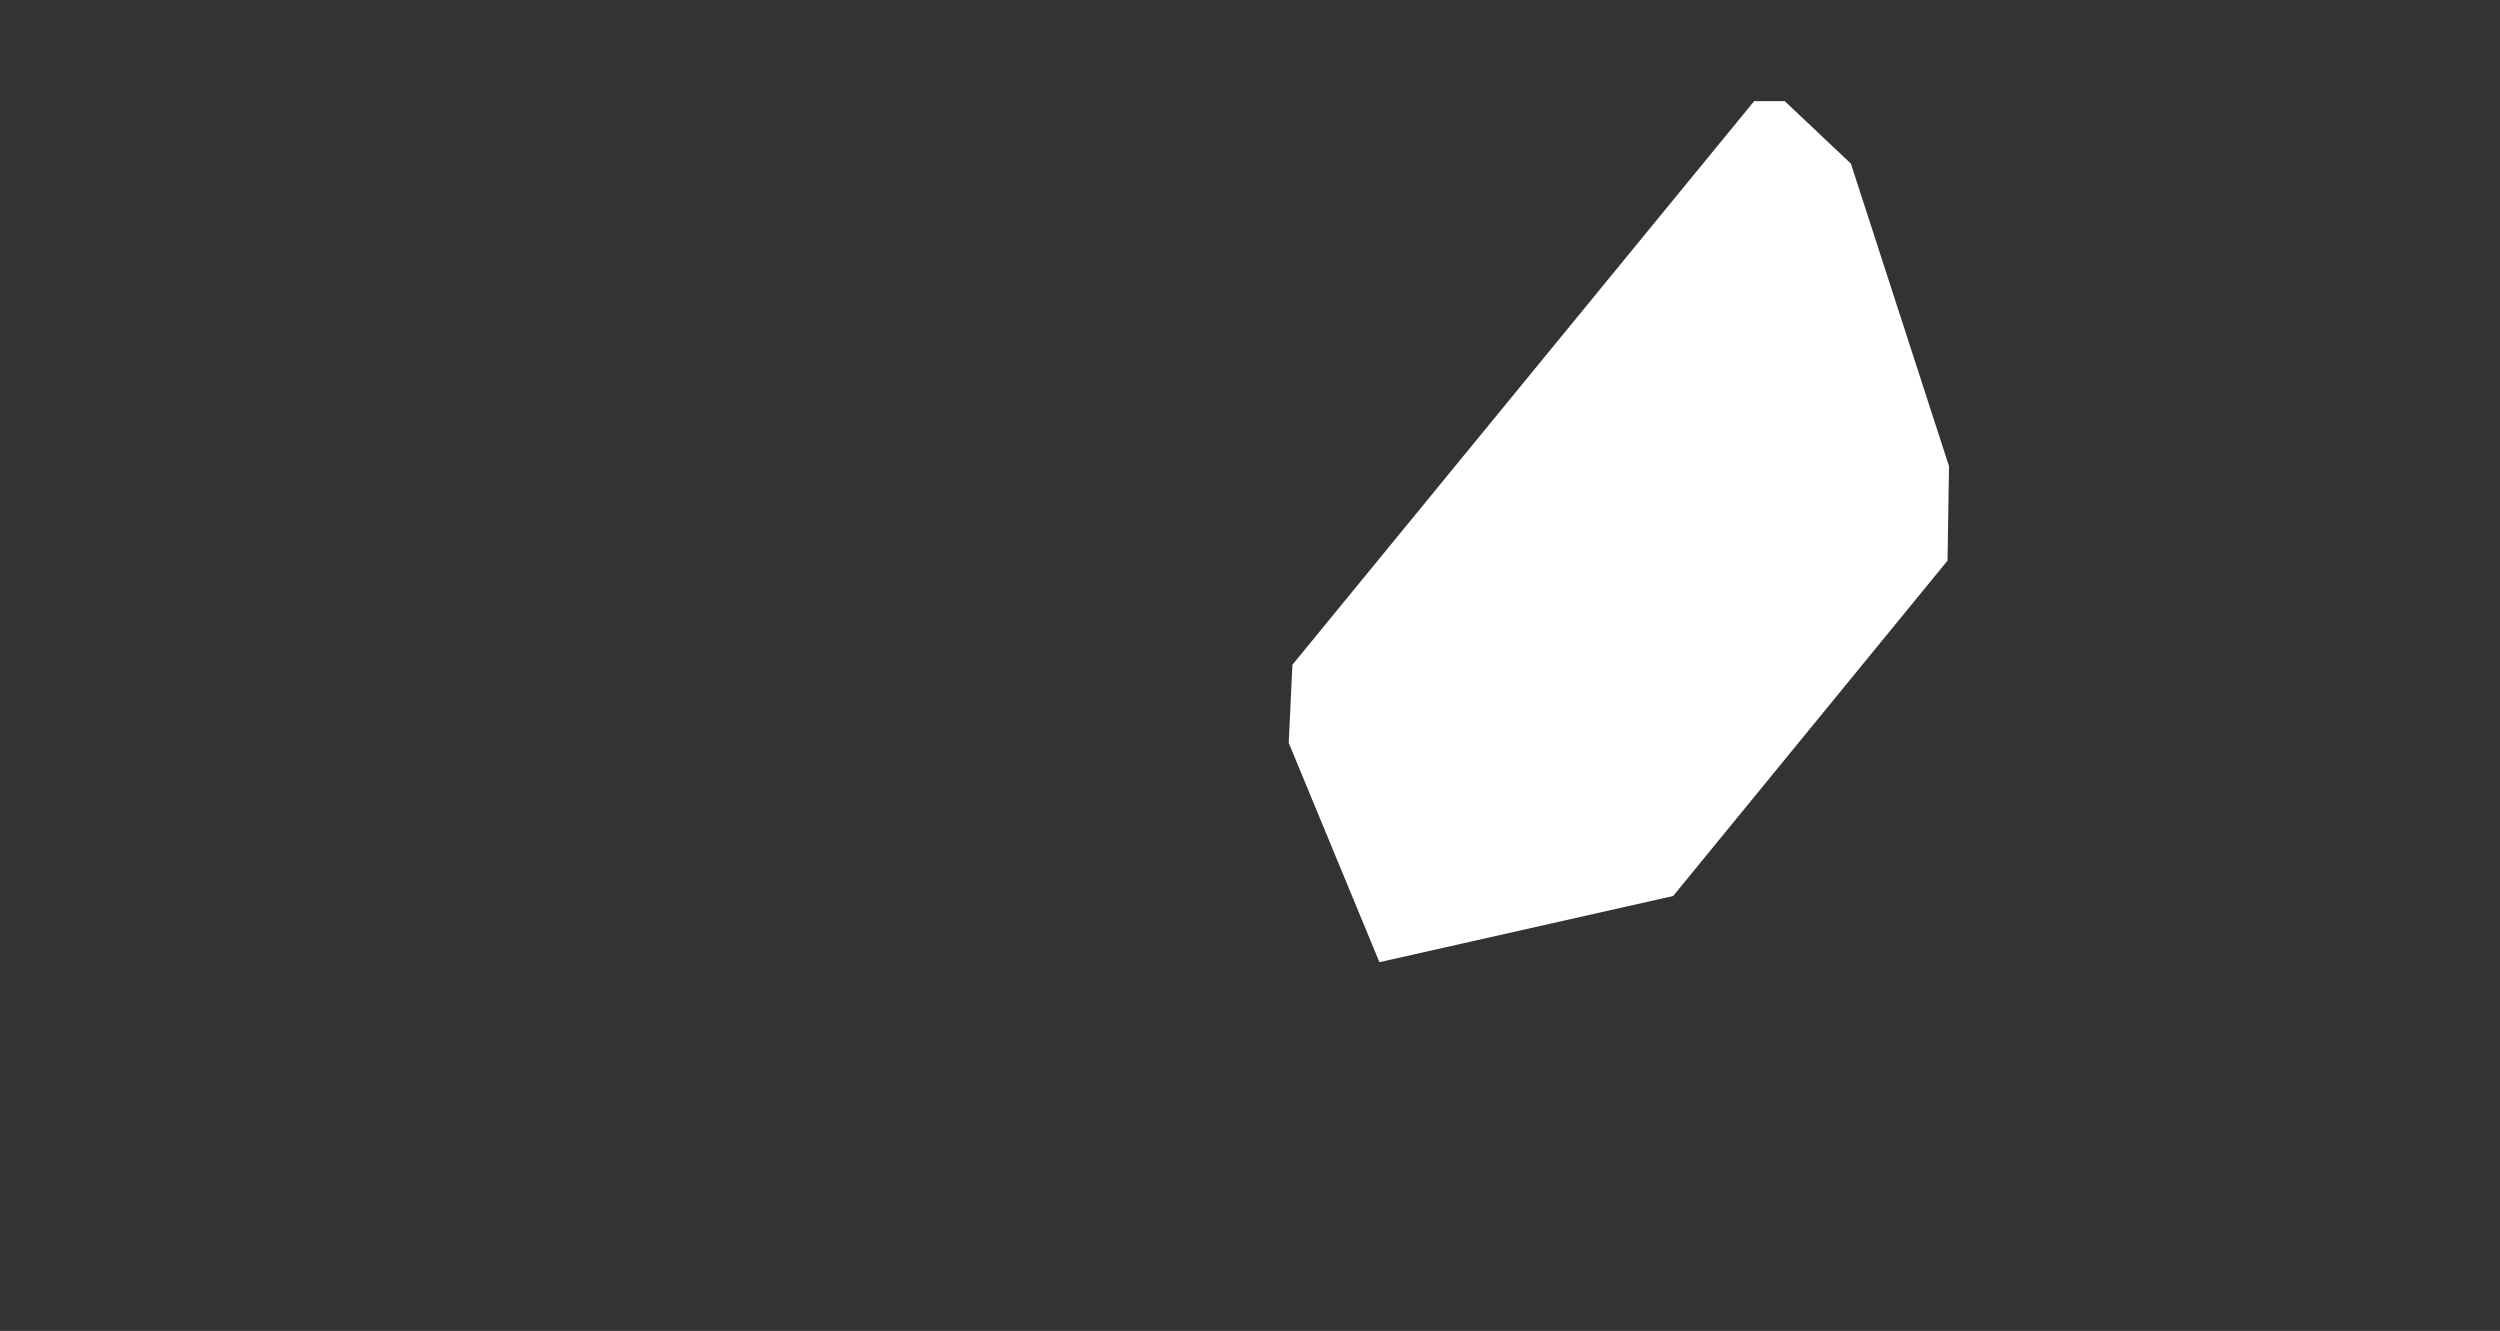 <svg xmlns="http://www.w3.org/2000/svg" fill-rule="evenodd" stroke-linejoin="round" stroke-miterlimit="2" clip-rule="evenodd" viewBox="0 0 1390 740">
  <rect x="0" y="0" width="1390" height="740" fill="#333333" stroke="none"/>
  <path id="m1_1" fill="#fff" fill-rule="nonzero" d="M975.331 56.214L718.587 369.599l-2.067 43.411 50.439 121.964 163.308-36.796 152.558-186.46.827-52.507-54.574-168.269-36.796-34.728h-16.951z"/>
</svg>
